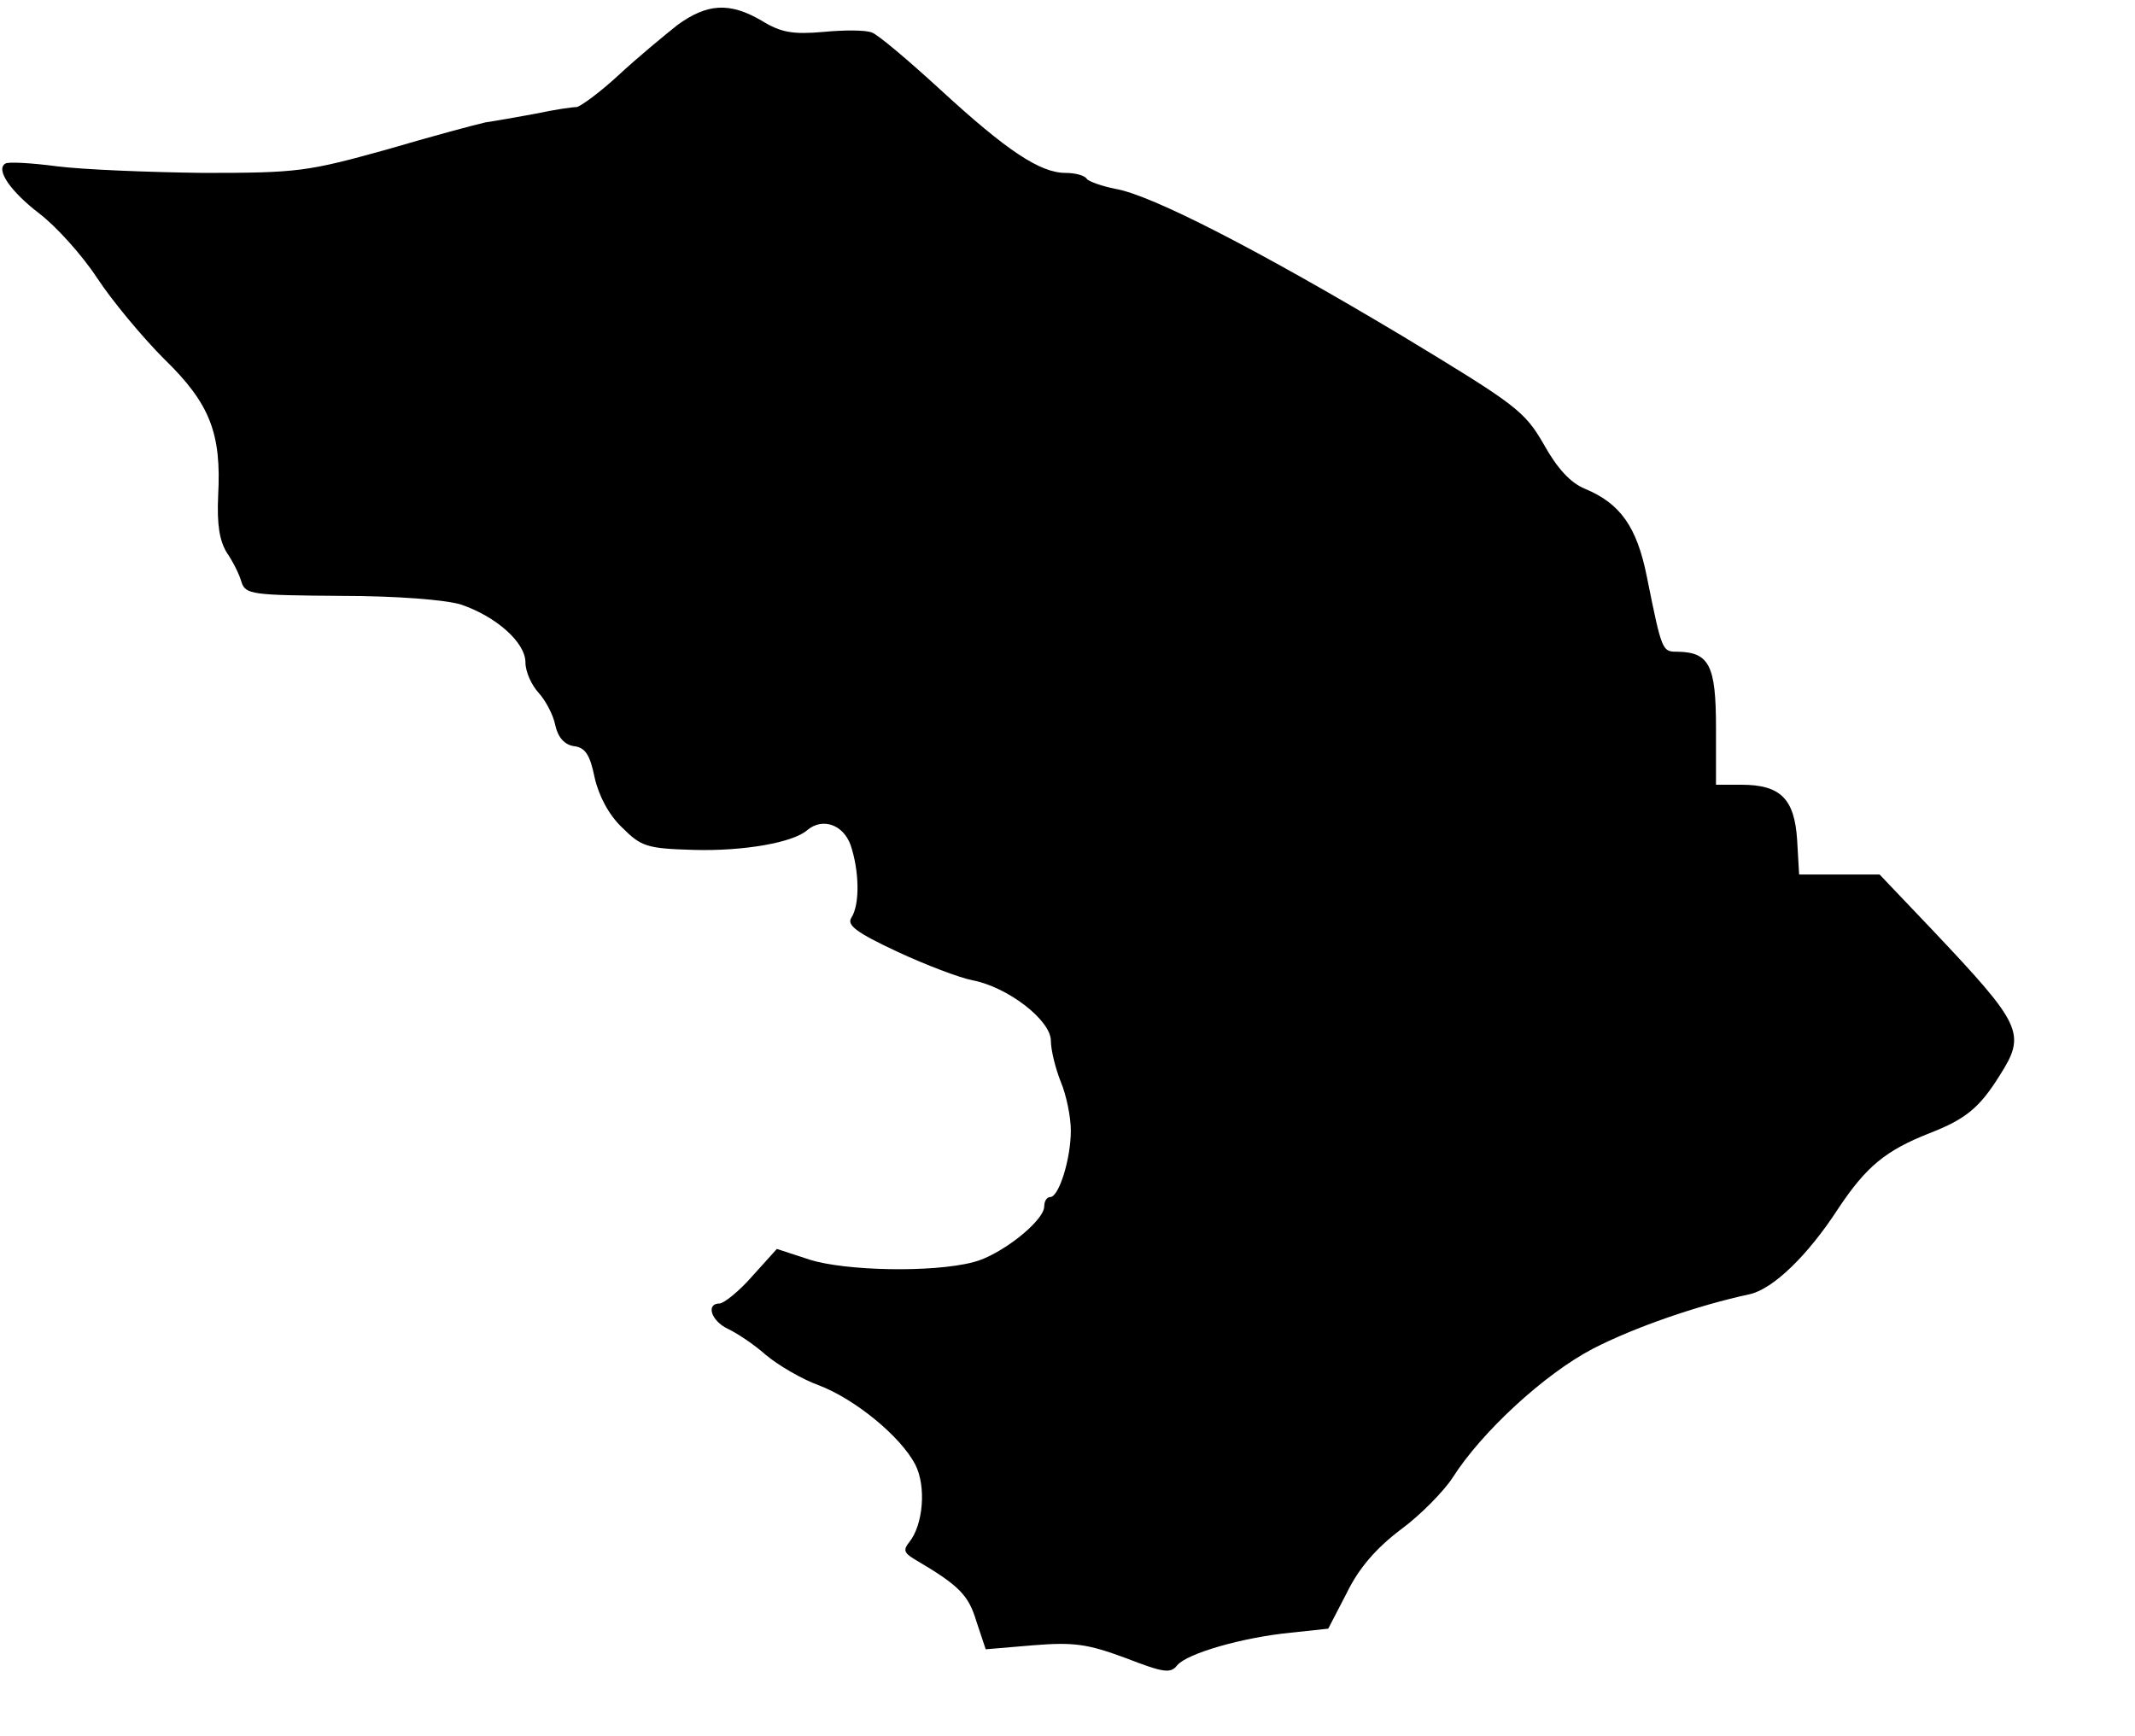 <?xml version="1.0" standalone="no"?>
<!DOCTYPE svg PUBLIC "-//W3C//DTD SVG 20010904//EN"
 "http://www.w3.org/TR/2001/REC-SVG-20010904/DTD/svg10.dtd">
<svg version="1.0" xmlns="http://www.w3.org/2000/svg"
 width="321pt" height="261pt" viewBox="0 0 321 261"
 preserveAspectRatio="xMidYMid meet">
<g transform="translate(0,261) scale(0.1,-0.1)"
fill="#000000" stroke="none">
<path d="M1018 2572 c-20 -16 -60 -49 -88 -75 -28 -26 -57 -47 -63 -48 -7 0
-34 -4 -62 -10 -27 -5 -61 -11 -75 -13 -14 -3 -81 -21 -149 -41 -119 -33 -133
-35 -275 -35 -83 1 -182 5 -221 10 -38 5 -73 7 -77 4 -15 -9 8 -42 51 -75 25
-19 64 -62 87 -97 23 -35 69 -90 101 -122 69 -67 86 -112 81 -205 -2 -44 2
-68 13 -86 9 -13 19 -33 22 -44 6 -19 16 -20 149 -21 85 0 158 -6 181 -13 53
-18 97 -57 97 -87 0 -14 9 -34 20 -46 10 -11 22 -33 25 -49 4 -18 14 -29 28
-31 17 -2 24 -13 31 -47 6 -27 21 -56 41 -75 29 -29 37 -32 109 -34 74 -2 149
11 170 30 23 19 54 8 65 -23 13 -39 14 -89 1 -109 -7 -11 7 -22 69 -51 43 -20
93 -39 113 -43 53 -10 118 -60 118 -91 0 -14 7 -42 15 -62 8 -19 15 -52 15
-73 0 -43 -18 -100 -31 -100 -5 0 -9 -6 -9 -14 0 -22 -66 -74 -107 -84 -62
-16 -193 -13 -246 4 l-49 16 -37 -41 c-20 -23 -43 -41 -49 -41 -21 0 -13 -26
12 -38 13 -6 39 -23 57 -39 19 -16 55 -37 80 -46 55 -21 123 -77 145 -119 17
-33 12 -91 -9 -117 -9 -11 -8 -16 7 -25 68 -40 82 -54 94 -94 l14 -42 71 6
c62 5 82 2 139 -19 57 -22 68 -24 78 -11 15 18 99 42 171 49 l56 6 28 54 c18
37 44 67 81 95 30 22 65 58 78 78 43 68 138 156 211 194 62 32 157 65 236 82
35 8 87 58 133 129 42 63 71 87 137 113 54 21 75 38 105 86 41 64 35 76 -101
220 l-79 83 -60 0 -61 0 -3 52 c-4 62 -25 83 -84 83 l-38 0 0 86 c0 93 -10
113 -57 114 -24 0 -24 -1 -47 113 -15 75 -40 110 -93 132 -22 9 -42 31 -62 67
-29 50 -41 59 -213 163 -214 128 -377 212 -431 221 -20 4 -40 11 -43 15 -3 5
-17 9 -32 9 -38 0 -88 33 -188 125 -48 44 -94 83 -103 86 -9 4 -42 4 -73 1
-46 -4 -64 -1 -93 17 -48 28 -82 26 -127 -7z"/>
</g>
</svg>
